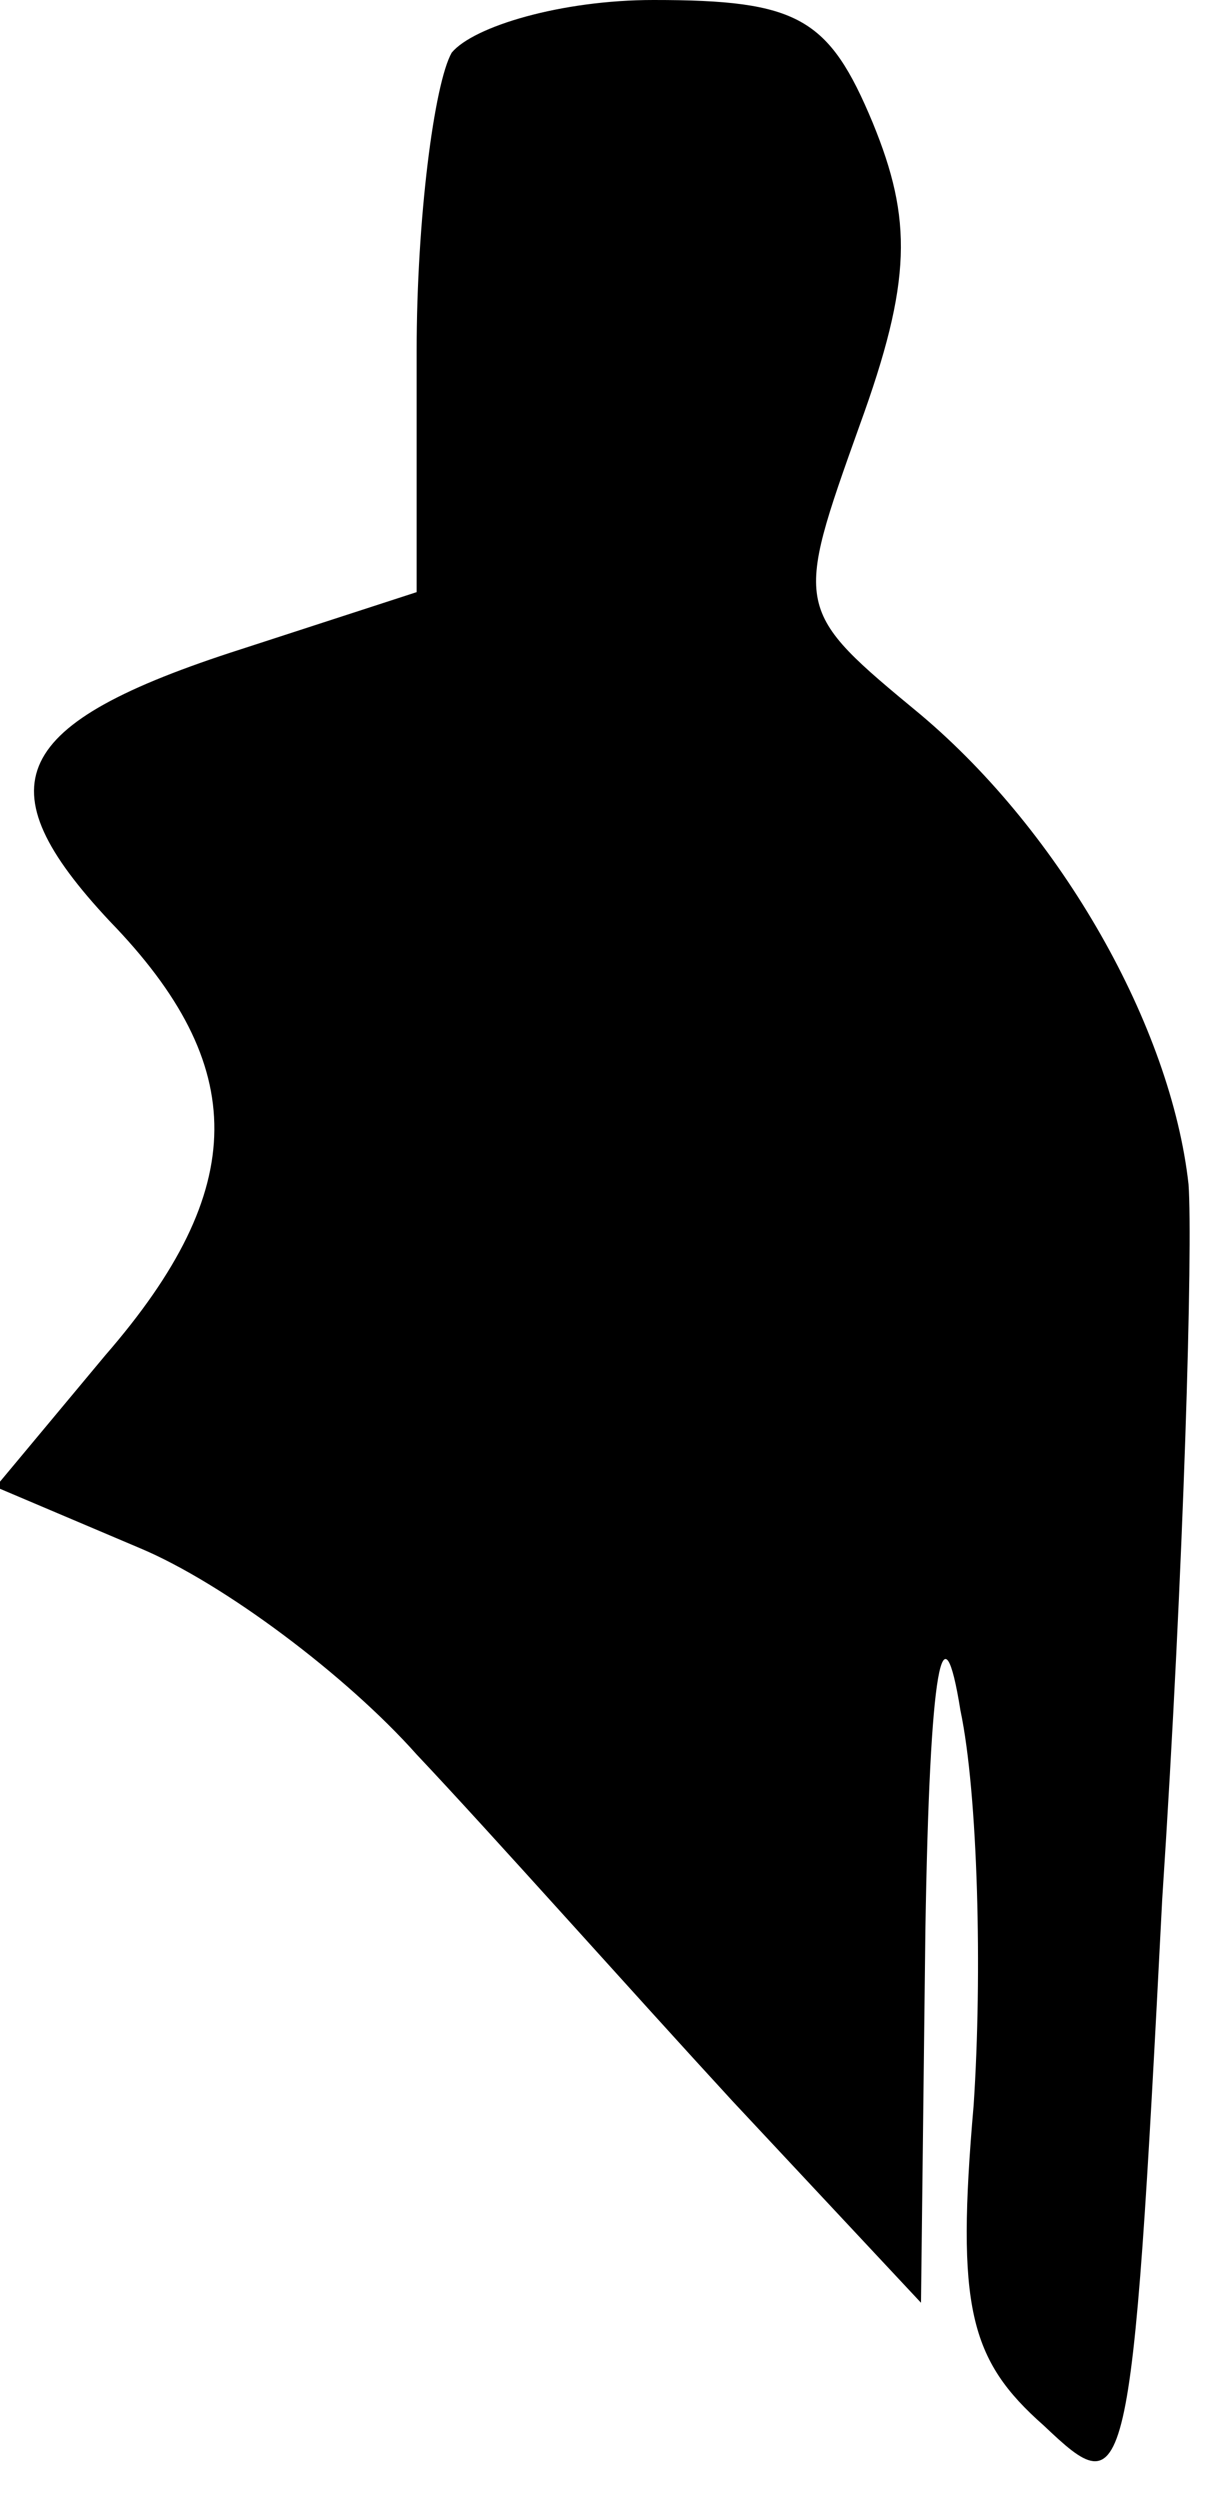 <?xml version="1.0" standalone="no"?>
<!DOCTYPE svg PUBLIC "-//W3C//DTD SVG 20010904//EN"
 "http://www.w3.org/TR/2001/REC-SVG-20010904/DTD/svg10.dtd">
<svg version="1.0" xmlns="http://www.w3.org/2000/svg"
 width="28pt" height="57pt" viewBox="0 0 28 57"
 preserveAspectRatio="xMidYMid meet">
<g transform="translate(0,57) scale(0.1,-0.1)"
fill="#000000" stroke="none">
<path fill="#000000" stroke="none" d="M103 558 c-4 -7 -8 -38 -8 -68 l0 -55
-40 -13 c-53 -17 -59 -31 -30 -62 32 -33 32 -61 -1 -99 l-25 -30 33 -14 c19
-8 47 -29 63 -47 17 -18 49 -54 72 -79 l43 -46 1 85 c1 61 4 75 8 50 4 -19 5
-60 3 -90 -4 -46 -1 -58 16 -73 19 -18 20 -17 27 120 5 76 7 149 6 163 -4 36
-29 80 -61 107 -29 24 -29 24 -14 66 12 33 12 47 3 69 -10 24 -17 28 -50 28
-21 0 -41 -6 -46 -12z"/>
</g>
</svg>
